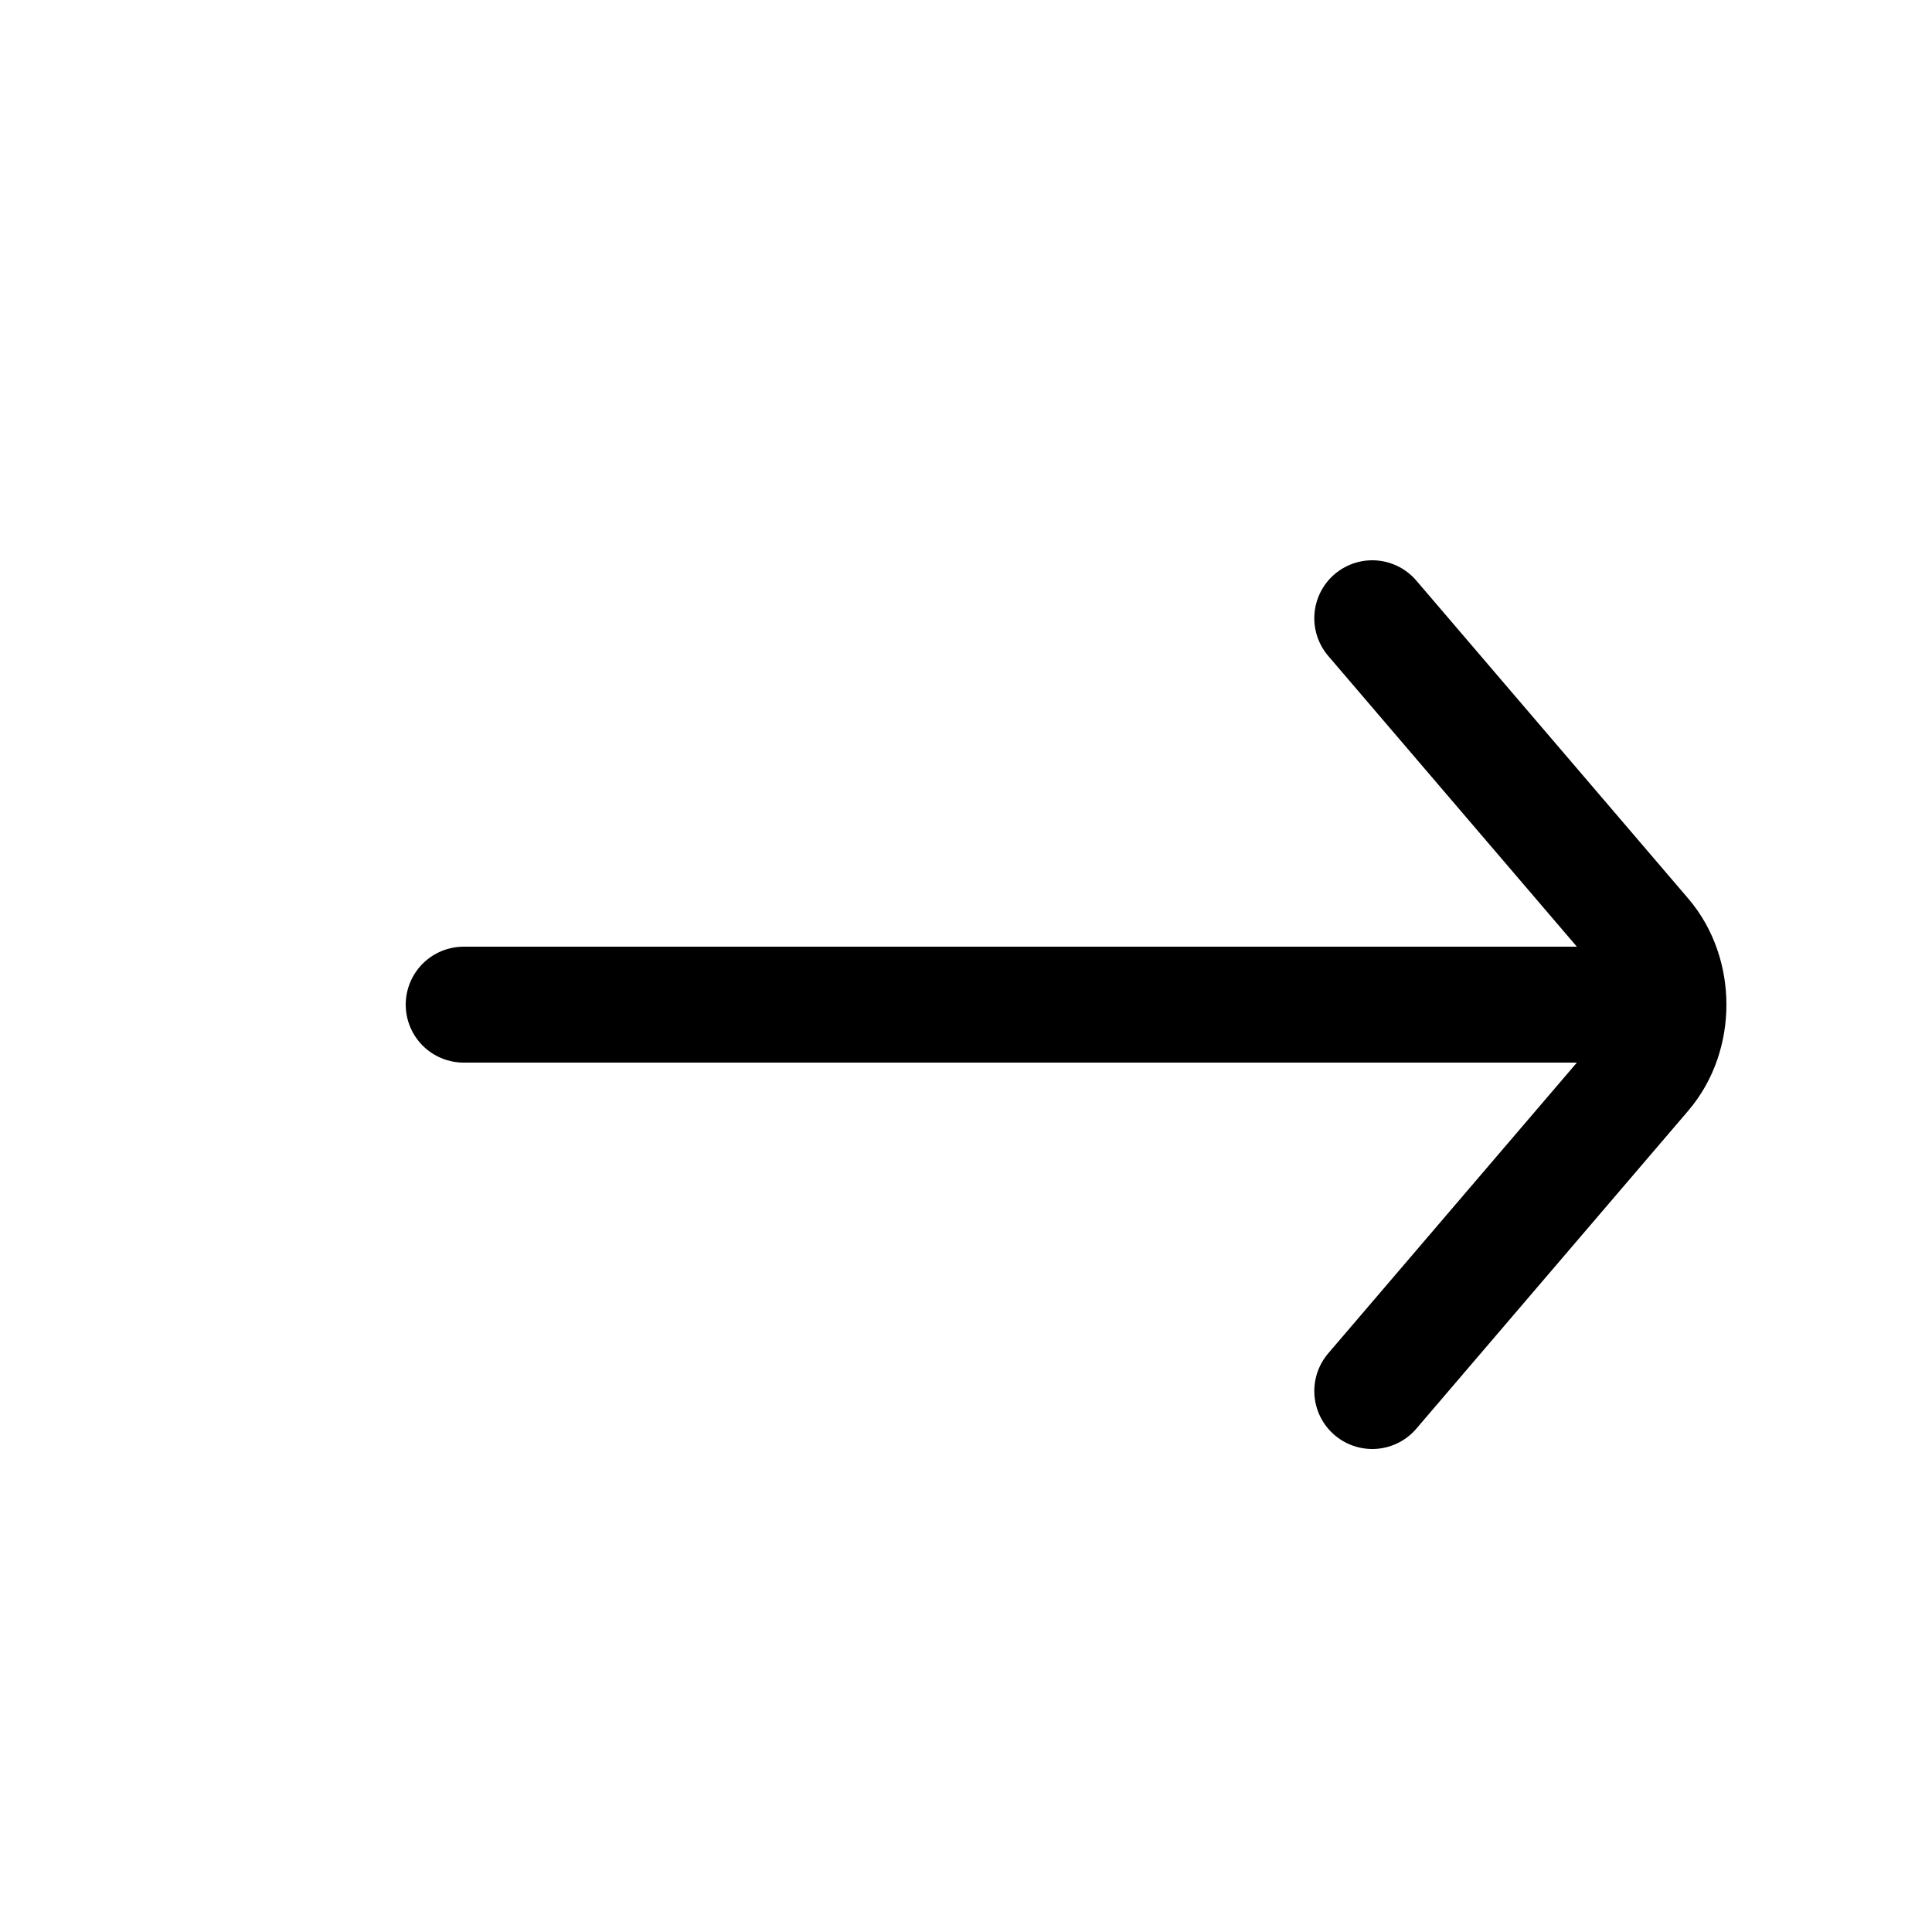 <svg width="25" height="25" viewBox="0 0 25 25" fill="none" xmlns="http://www.w3.org/2000/svg">
<path d="M17.757 18L21.277 13.884C21.694 13.396 21.694 12.604 21.277 12.116L17.757 8M20.964 13L6 13" stroke="black" stroke-width="1.5" stroke-linecap="round"/>
</svg>

